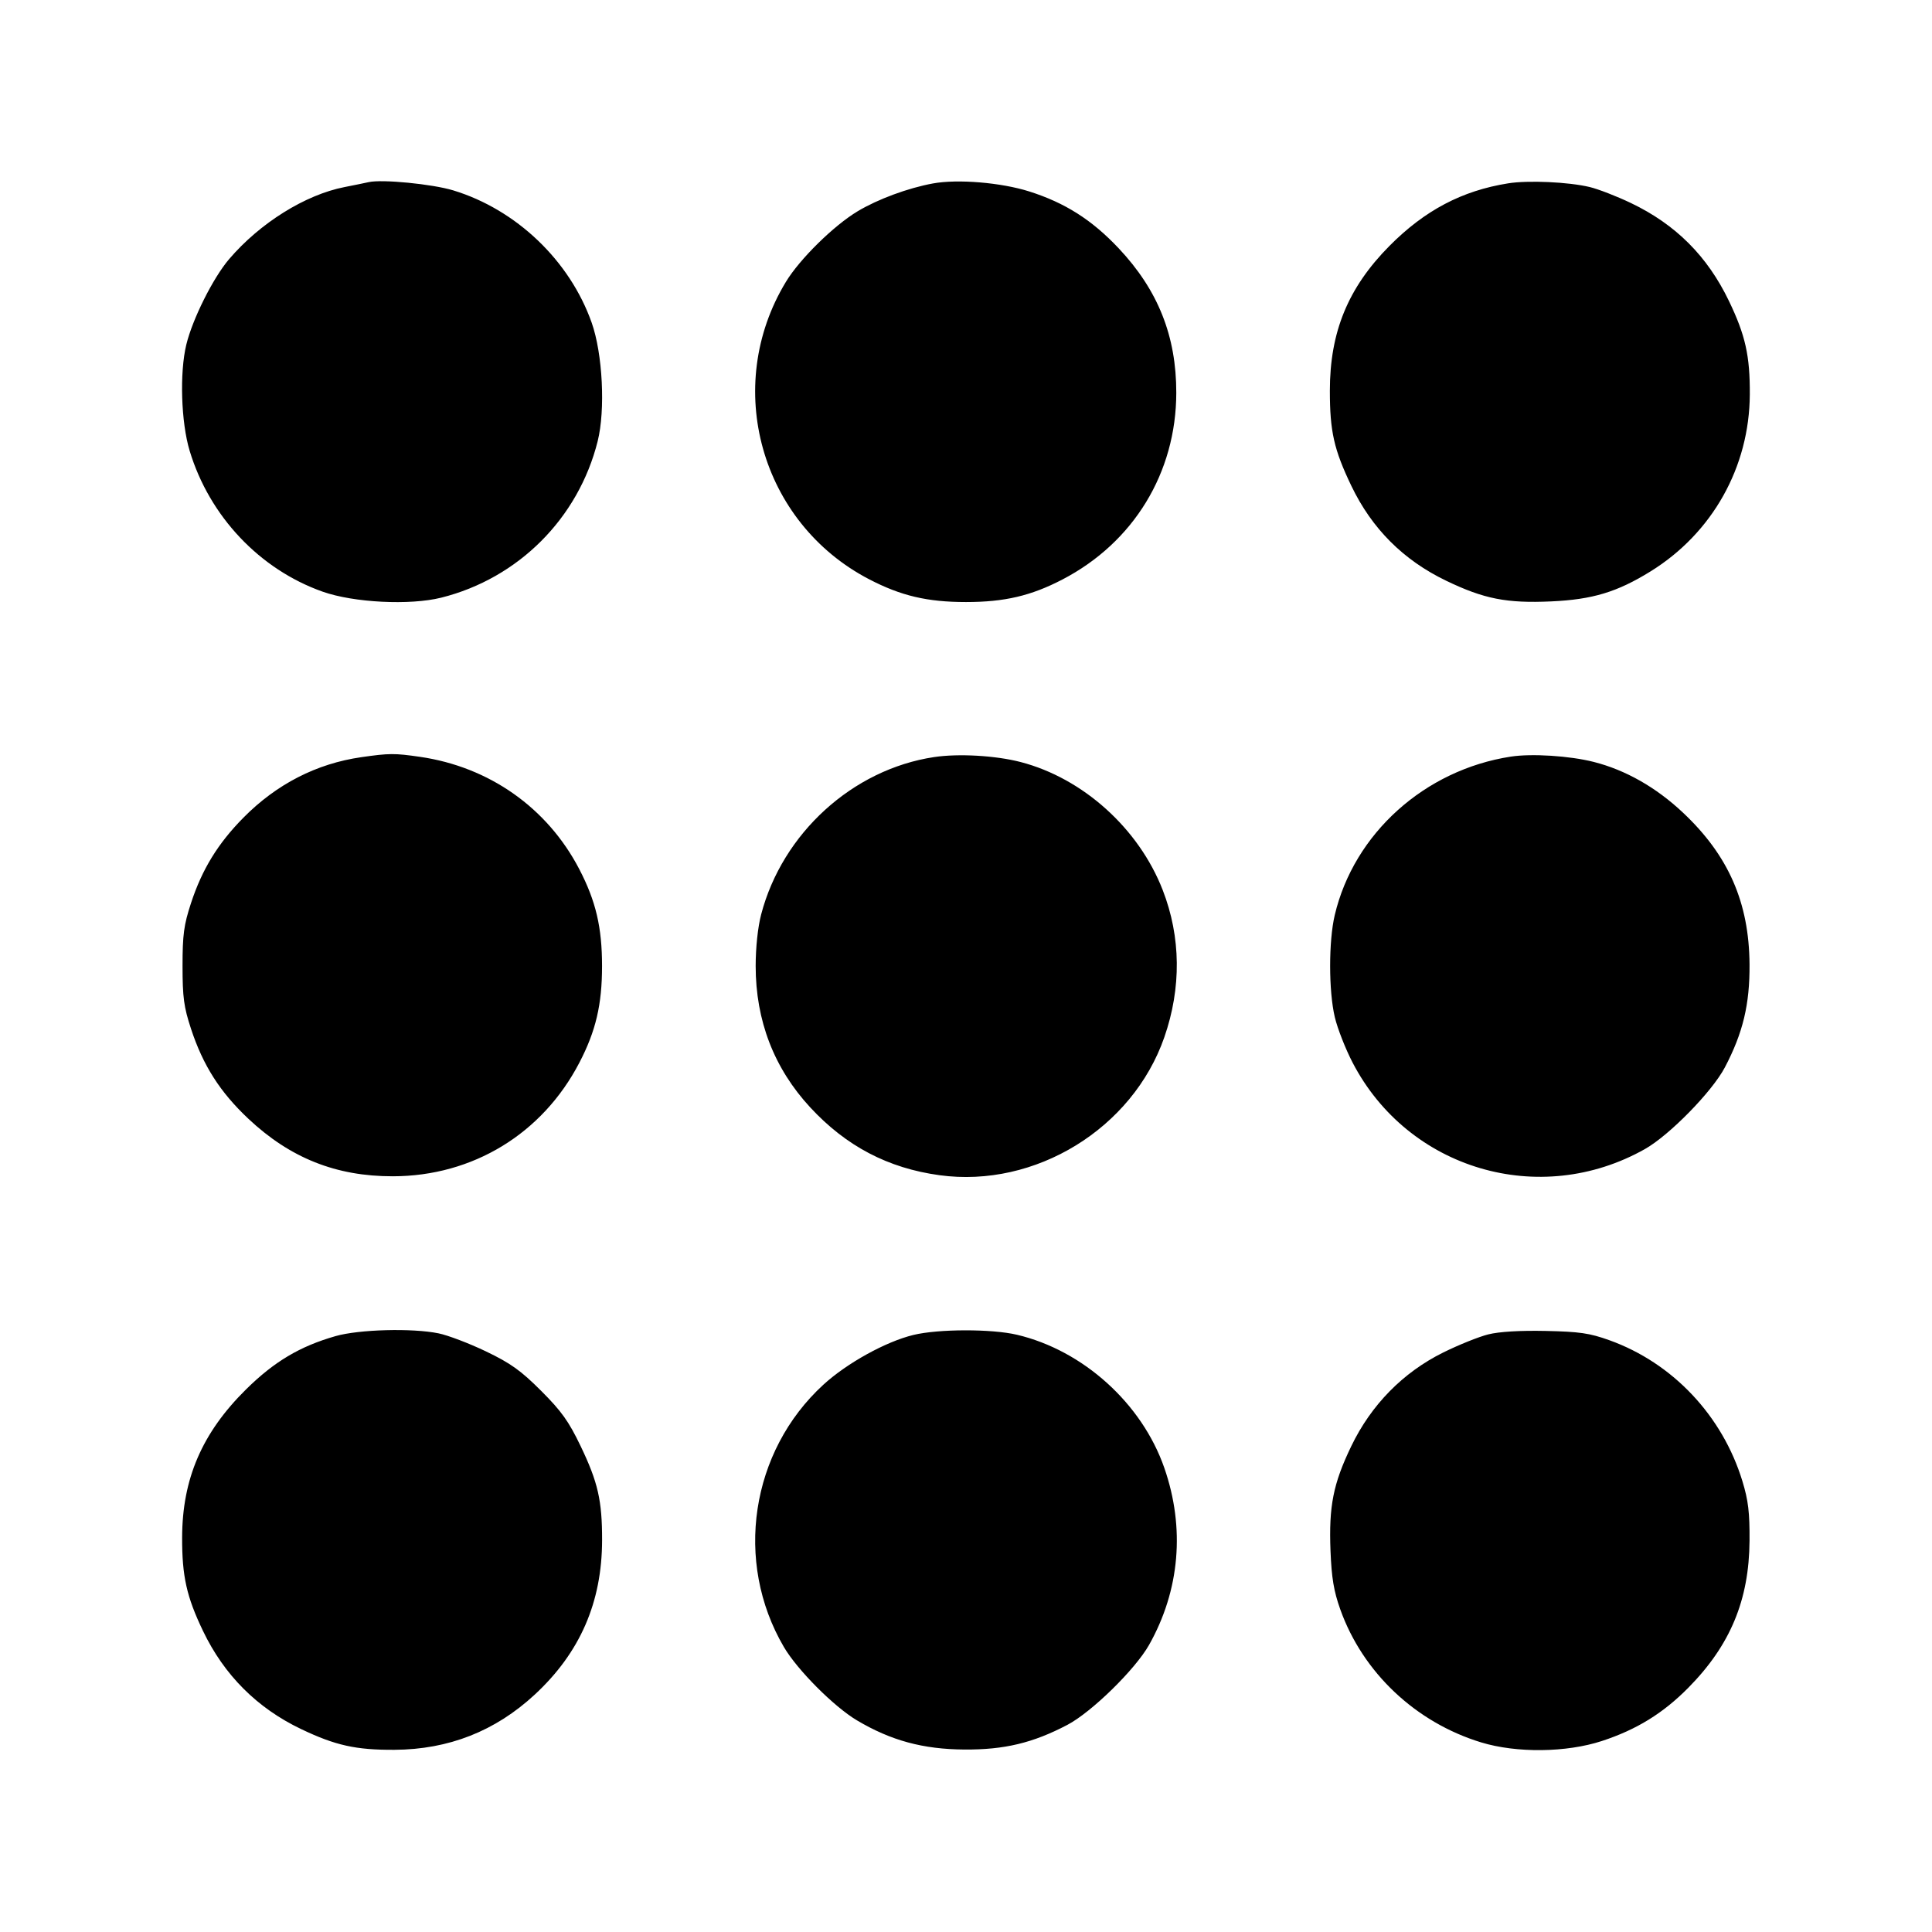 <svg xmlns="http://www.w3.org/2000/svg" width="512" height="512" viewBox="0 0 512 512"><path d="M97.707 48.267 C 96.768 48.481,93.888 49.070,91.307 49.574 C 80.889 51.611,68.903 59.094,60.717 68.671 C 56.484 73.623,51.035 84.503,49.379 91.307 C 47.567 98.756,47.978 111.907,50.260 119.467 C 55.492 136.796,68.793 150.887,85.498 156.796 C 93.738 159.711,108.628 160.465,116.929 158.387 C 137.363 153.273,153.273 137.363,158.387 116.929 C 160.465 108.628,159.711 93.738,156.796 85.498 C 150.982 69.063,136.834 55.545,120.119 50.454 C 114.579 48.766,101.225 47.463,97.707 48.267 M247.259 48.612 C 240.674 49.813,232.664 52.769,227.306 55.975 C 220.955 59.777,211.938 68.646,208.268 74.703 C 191.455 102.443,201.562 138.545,230.329 153.511 C 238.774 157.905,245.762 159.548,256.000 159.548 C 266.204 159.548,273.224 157.906,281.563 153.567 C 300.427 143.753,311.695 125.277,311.727 104.107 C 311.750 89.074,306.889 76.876,296.464 65.804 C 289.372 58.271,282.254 53.747,272.759 50.735 C 265.314 48.374,253.816 47.417,247.259 48.612 M399.690 48.584 C 387.442 50.533,377.553 55.749,368.194 65.196 C 357.249 76.245,352.427 87.975,352.427 103.548 C 352.427 114.345,353.515 119.159,358.131 128.778 C 363.561 140.091,371.884 148.421,383.222 153.886 C 393.266 158.727,399.278 159.912,411.087 159.378 C 422.022 158.884,428.583 156.899,437.448 151.403 C 453.815 141.256,463.615 123.772,463.717 104.533 C 463.772 94.302,462.559 88.863,458.200 79.787 C 452.484 67.883,444.080 59.482,432.213 53.806 C 428.459 52.010,423.526 50.098,421.251 49.557 C 415.627 48.220,404.994 47.740,399.690 48.584 M95.774 200.657 C 83.891 202.361,73.291 207.798,64.504 216.696 C 57.740 223.545,53.553 230.374,50.610 239.360 C 48.723 245.122,48.374 247.718,48.374 256.000 C 48.374 264.298,48.720 266.867,50.618 272.640 C 53.813 282.357,58.304 289.403,65.804 296.464 C 76.876 306.889,89.074 311.750,104.107 311.727 C 125.294 311.695,143.734 300.464,153.537 281.621 C 157.905 273.225,159.548 266.222,159.548 256.000 C 159.548 245.762,157.905 238.774,153.511 230.329 C 145.058 214.081,129.646 203.220,111.273 200.565 C 104.546 199.592,103.142 199.601,95.774 200.657 M247.554 200.632 C 225.958 203.877,207.344 220.815,201.711 242.347 C 200.837 245.690,200.260 251.113,200.260 256.000 C 200.260 270.489,205.137 283.121,214.729 293.482 C 224.240 303.754,235.346 309.578,248.977 311.441 C 274.353 314.910,300.139 299.088,308.556 274.885 C 313.106 261.802,312.963 248.327,308.141 235.899 C 301.805 219.569,286.998 206.228,270.450 201.939 C 263.822 200.221,254.011 199.661,247.554 200.632 M400.358 200.515 C 377.546 204.035,358.816 220.900,353.722 242.507 C 352.088 249.438,352.095 262.592,353.736 269.556 C 354.443 272.553,356.570 277.982,358.463 281.621 C 373.186 309.920,408.045 320.225,435.913 304.517 C 442.410 300.855,453.723 289.301,457.099 282.880 C 461.900 273.749,463.719 266.162,463.645 255.573 C 463.530 239.188,458.062 226.708,446.035 215.385 C 438.898 208.664,430.799 204.059,422.343 201.914 C 415.962 200.294,405.926 199.656,400.358 200.515 M88.930 354.082 C 79.462 356.789,72.656 360.841,65.196 368.212 C 53.560 379.709,48.303 391.897,48.264 407.467 C 48.238 417.723,49.455 423.163,53.796 432.213 C 59.414 443.923,68.137 452.651,79.787 458.217 C 88.883 462.563,94.320 463.772,104.533 463.717 C 118.880 463.641,131.250 458.774,141.706 449.095 C 153.719 437.972,159.534 424.637,159.561 408.149 C 159.578 397.679,158.462 392.793,153.869 383.222 C 150.725 376.671,148.798 373.975,143.412 368.588 C 138.025 363.202,135.329 361.275,128.778 358.131 C 124.361 356.011,118.712 353.861,116.225 353.352 C 109.245 351.924,95.160 352.301,88.930 354.082 M242.053 353.776 C 234.753 355.544,224.440 361.245,218.199 366.964 C 198.893 384.655,194.492 413.871,207.730 436.461 C 211.301 442.554,221.000 452.292,227.107 455.917 C 236.126 461.269,244.593 463.568,255.573 463.645 C 266.162 463.719,273.749 461.900,282.880 457.099 C 289.301 453.723,300.855 442.410,304.517 435.913 C 312.671 421.448,314.093 404.929,308.556 389.008 C 302.616 371.927,287.042 357.859,269.493 353.722 C 262.780 352.139,248.699 352.167,242.053 353.776 M394.389 353.630 C 391.890 354.258,386.527 356.415,382.472 358.425 C 371.819 363.703,363.383 372.292,358.114 383.222 C 353.310 393.188,352.129 399.143,352.598 411.021 C 352.880 418.148,353.473 421.695,355.186 426.502 C 361.153 443.238,375.167 456.466,392.533 461.757 C 401.927 464.619,415.131 464.462,424.533 461.377 C 433.732 458.359,440.741 454.037,447.441 447.253 C 458.542 436.013,463.535 424.017,463.645 408.320 C 463.697 400.840,463.314 397.633,461.759 392.533 C 456.464 375.169,443.269 361.187,426.502 355.173 C 421.246 353.288,418.591 352.902,409.600 352.713 C 402.801 352.571,397.285 352.903,394.389 353.630 " stroke="none" fill="black" fill-rule="evenodd"></path></svg>